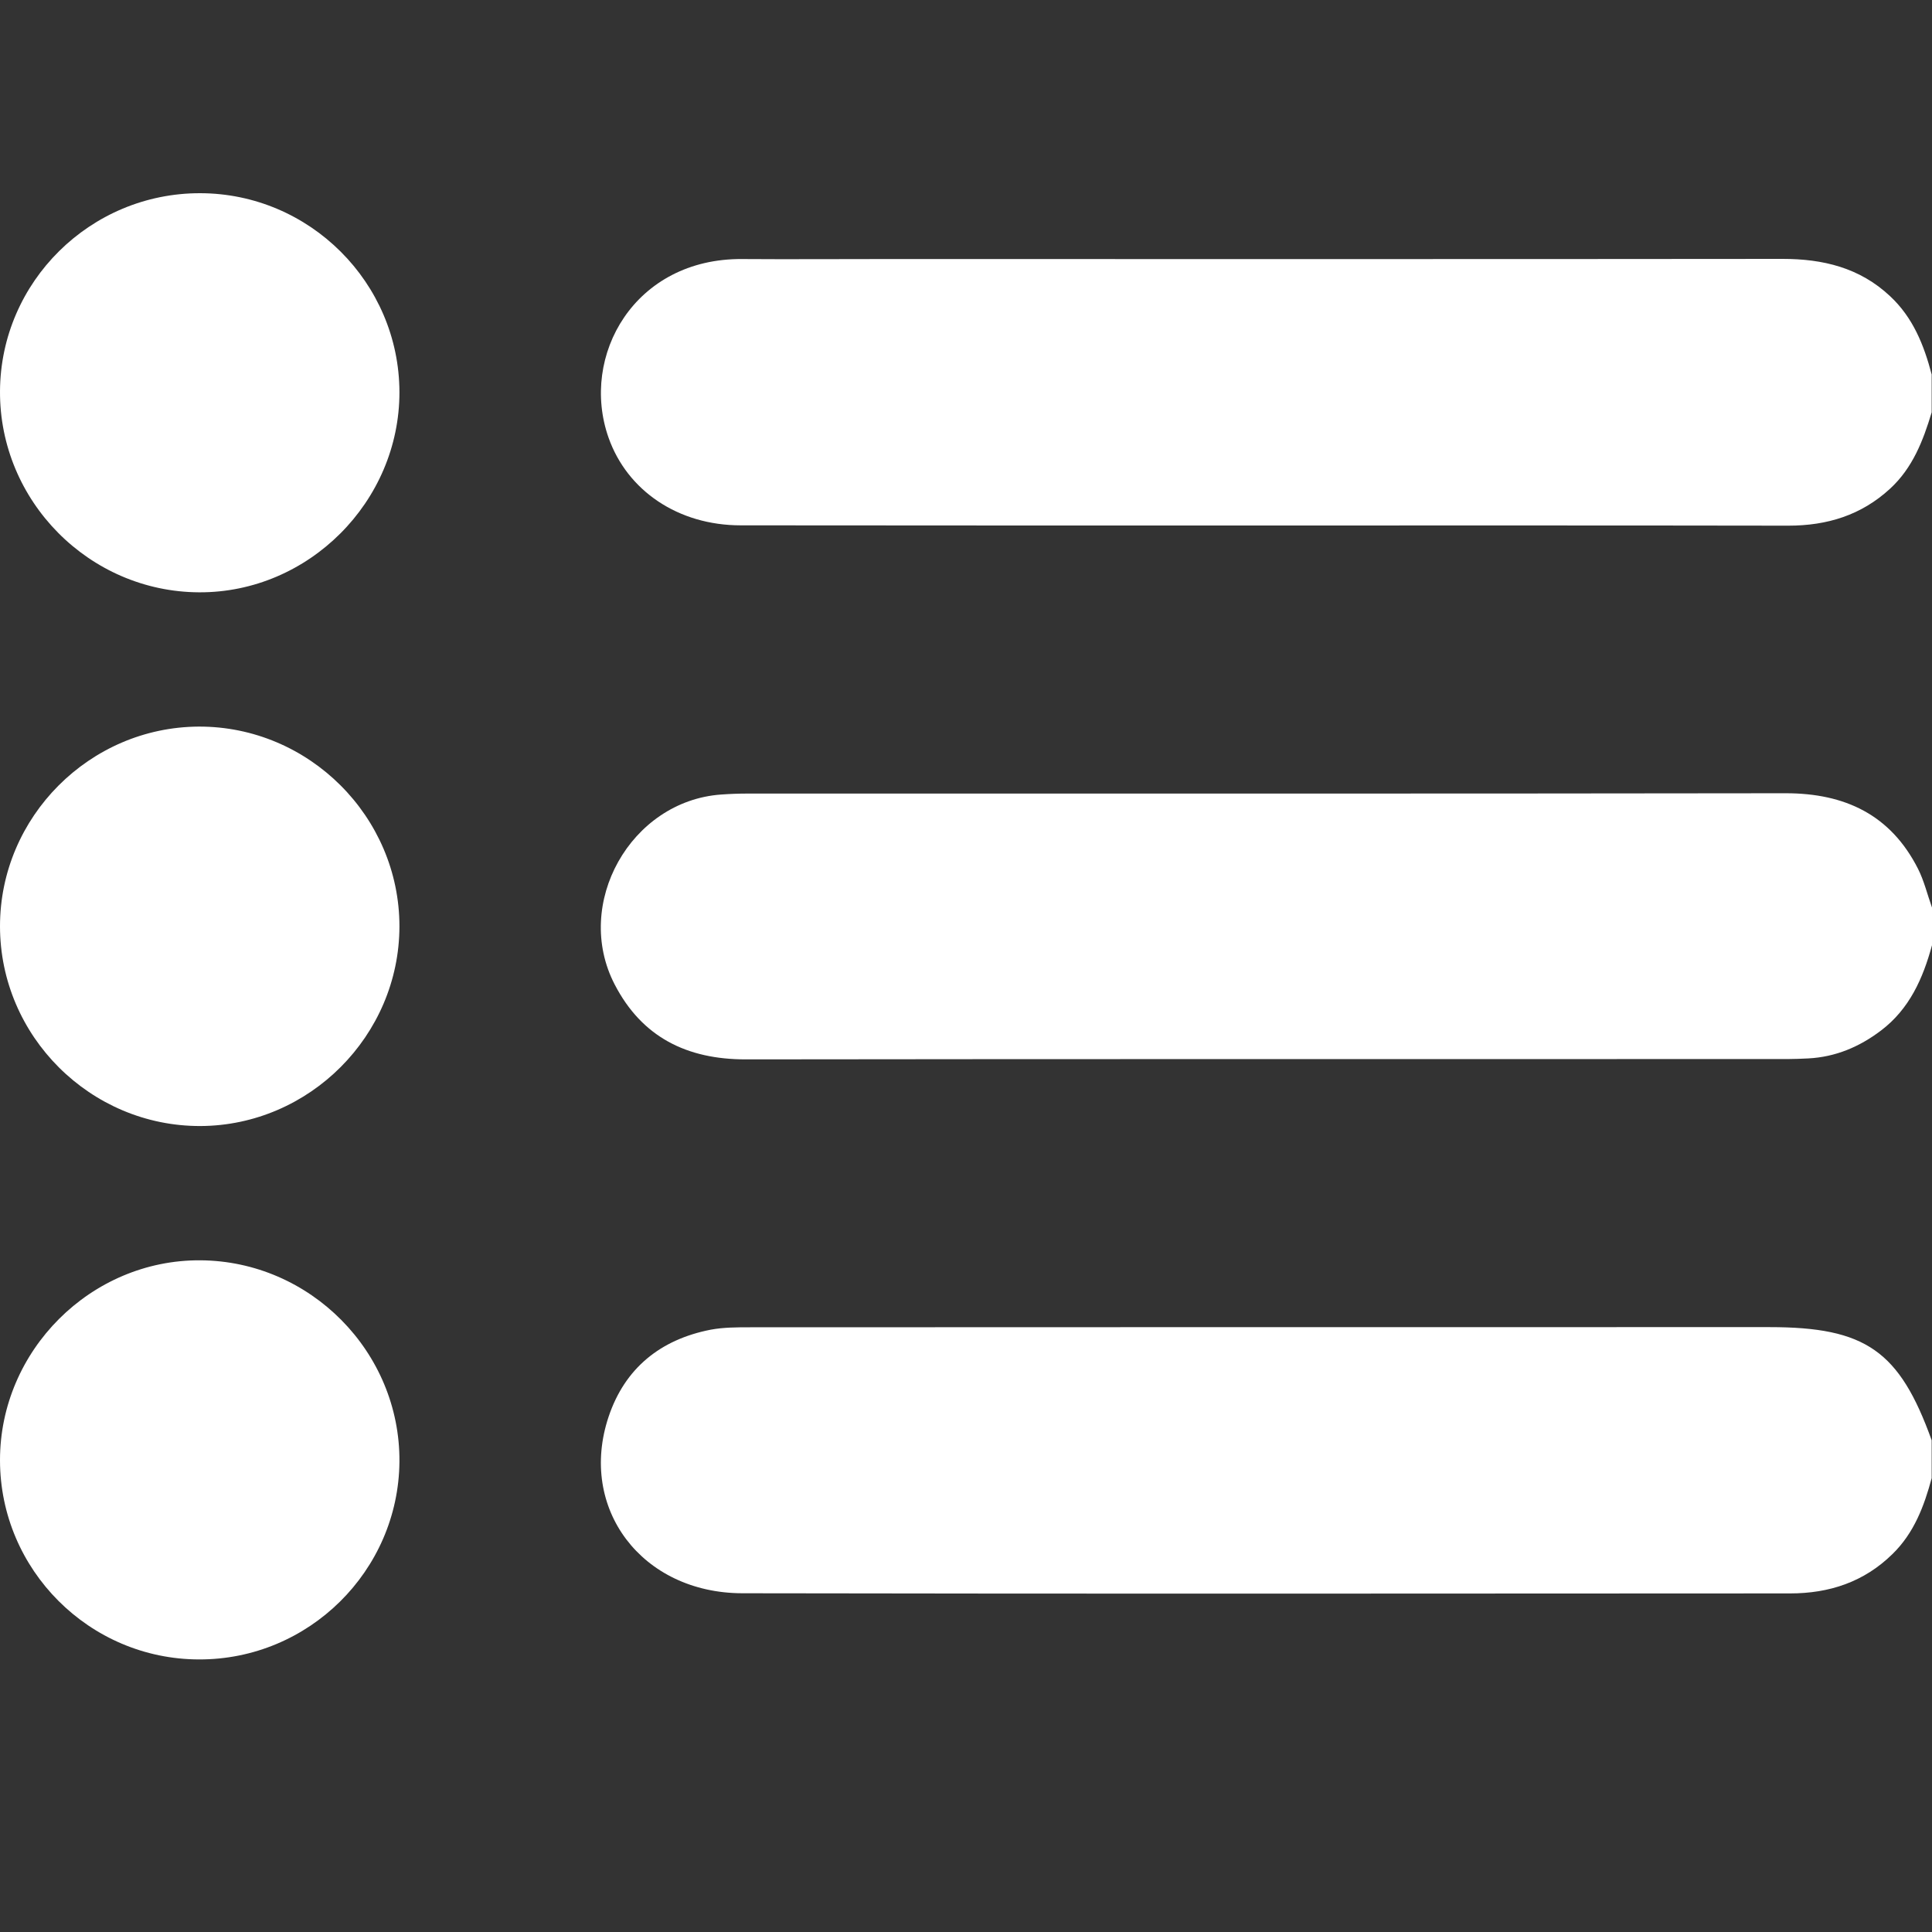<svg width="12" height="12" viewBox="0 0 12 12" fill="white" xmlns="http://www.w3.org/2000/svg">
<rect x="0" y="0" width="12" height="12" fill="#333333" stroke="none"/>
<path d="M11.998 2.561C11.945 2.737 11.88 2.906 11.74 3.035C11.561 3.2 11.349 3.265 11.108 3.265C9.949 3.263 8.791 3.264 7.632 3.264C6.621 3.264 5.611 3.264 4.601 3.263C4.211 3.263 3.896 3.047 3.78 2.719C3.6 2.209 3.942 1.603 4.611 1.609C4.9 1.611 5.189 1.609 5.477 1.609C7.342 1.609 9.207 1.61 11.072 1.608C11.322 1.608 11.55 1.662 11.739 1.839C11.882 1.972 11.95 2.143 11.998 2.326C11.998 2.405 11.998 2.483 11.998 2.561Z" />
<path d="M11.998 9.181C11.951 9.355 11.889 9.521 11.755 9.652C11.578 9.826 11.362 9.897 11.119 9.897C8.949 9.898 6.78 9.9 4.611 9.896C3.986 9.895 3.59 9.369 3.78 8.8C3.881 8.498 4.102 8.32 4.414 8.259C4.494 8.244 4.577 8.244 4.659 8.244C6.77 8.243 8.88 8.243 10.991 8.243C11.588 8.243 11.798 8.39 11.998 8.946C11.998 9.025 11.998 9.103 11.998 9.181Z"/>
<path d="M12 5.871C11.944 6.077 11.86 6.267 11.683 6.401C11.548 6.503 11.401 6.565 11.232 6.574C11.189 6.576 11.146 6.578 11.103 6.578C8.946 6.579 6.789 6.577 4.631 6.58C4.267 6.58 3.988 6.443 3.818 6.115C3.558 5.614 3.917 4.975 4.479 4.935C4.534 4.931 4.588 4.929 4.643 4.929C6.792 4.929 8.942 4.93 11.091 4.927C11.46 4.927 11.743 5.061 11.913 5.396C11.951 5.471 11.971 5.556 12 5.637C12 5.715 12 5.793 12 5.871Z"/>
<path d="M1.243 1.2C1.923 1.201 2.479 1.756 2.481 2.435C2.482 3.116 1.916 3.682 1.237 3.679C0.554 3.676 -0.004 3.112 2.32237e-05 2.429C0.004 1.75 0.562 1.199 1.243 1.2Z"/>
<path d="M1.236 10.307C0.556 10.306 0.001 9.751 1.27589e-06 9.071C-0.001 8.389 0.564 7.824 1.244 7.828C1.927 7.832 2.486 8.397 2.481 9.079C2.475 9.757 1.917 10.309 1.236 10.307Z" />
<path d="M1.235 4.513C1.918 4.511 2.481 5.072 2.481 5.754C2.48 6.432 1.922 6.991 1.245 6.994C0.562 6.996 -0 6.436 8.0286e-08 5.753C0 5.074 0.557 4.516 1.235 4.513Z" />
</svg>
